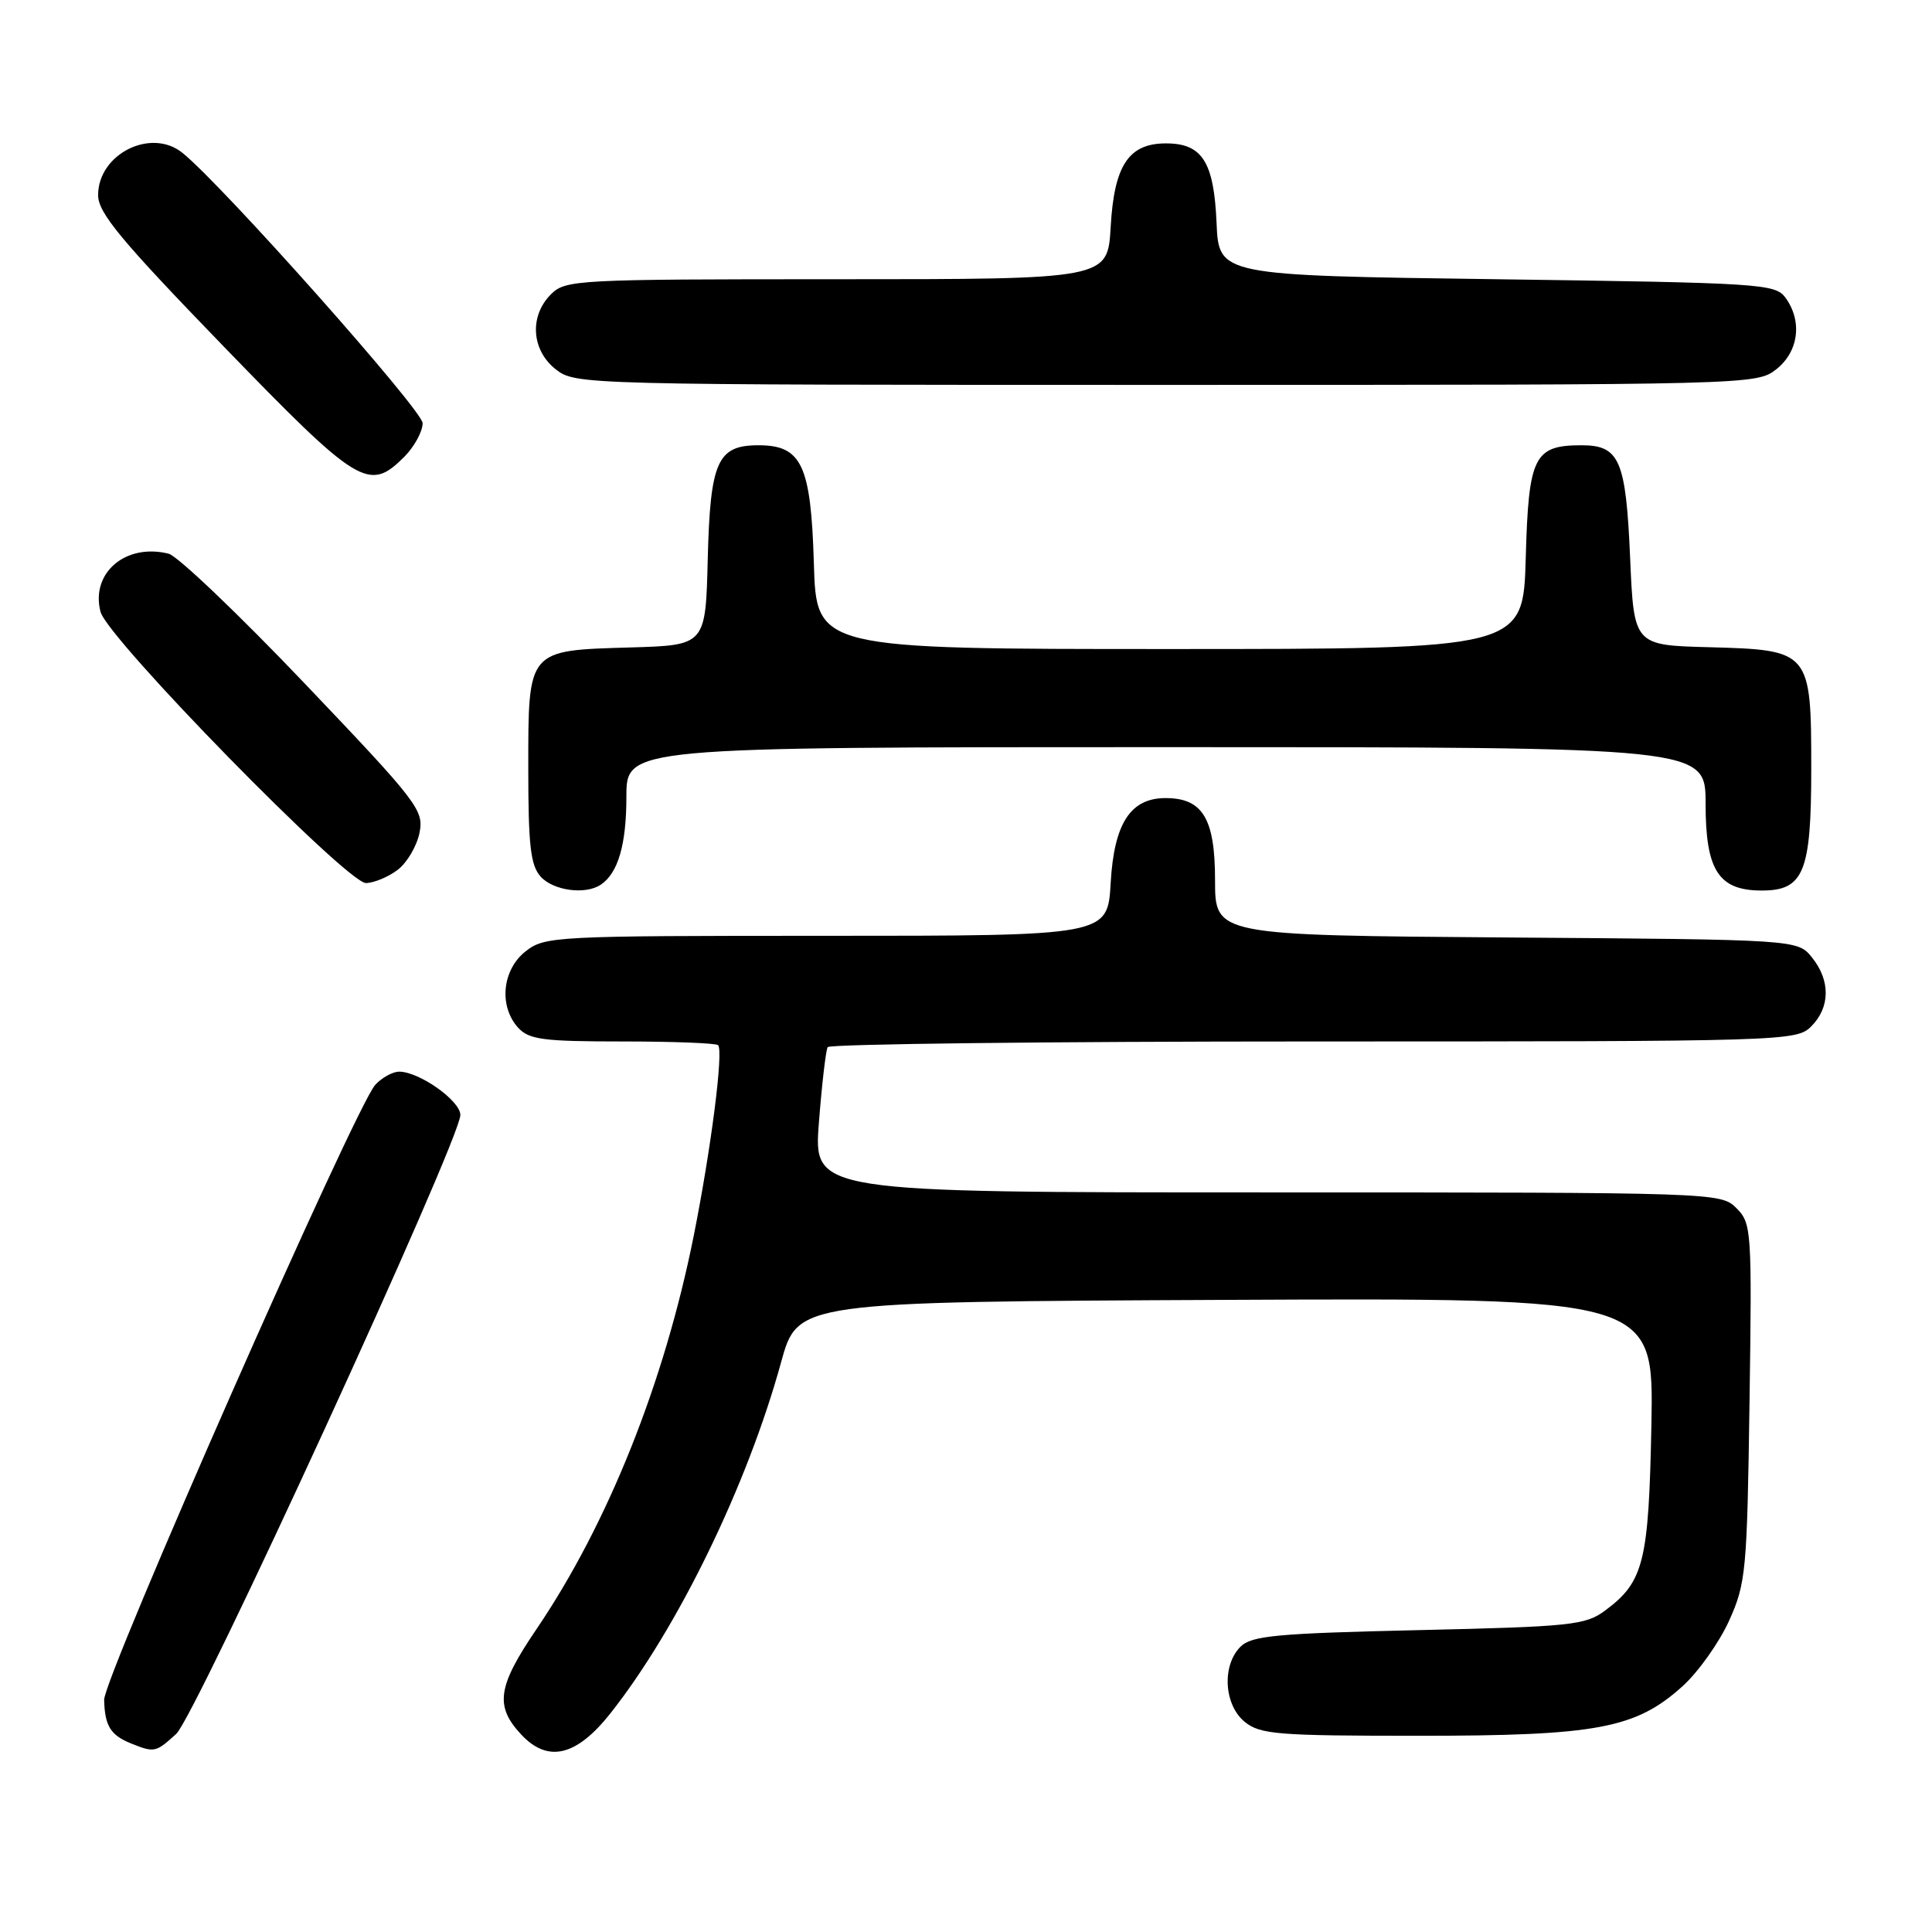 <?xml version="1.0" encoding="UTF-8" standalone="no"?>
<!DOCTYPE svg PUBLIC "-//W3C//DTD SVG 1.1//EN" "http://www.w3.org/Graphics/SVG/1.1/DTD/svg11.dtd" >
<svg xmlns="http://www.w3.org/2000/svg" xmlns:xlink="http://www.w3.org/1999/xlink" version="1.1" viewBox="0 0 256 256">
 <g >
 <path fill="currentColor"
d=" M 23.35 229.75 C 25.93 227.40 61.01 150.98 61.00 147.74 C 61.00 145.86 55.57 142.01 52.90 142.00 C 52.03 142.00 50.60 142.79 49.72 143.75 C 47.06 146.69 13.73 222.31 13.80 225.24 C 13.88 228.68 14.64 229.91 17.35 231.01 C 20.46 232.26 20.64 232.22 23.35 229.75 Z  M 80.89 227.02 C 89.81 215.73 99.03 196.78 103.50 180.50 C 105.70 172.50 105.70 172.50 162.42 172.24 C 219.13 171.98 219.13 171.98 218.82 188.74 C 218.47 206.97 217.82 209.60 212.68 213.41 C 210.08 215.34 208.17 215.54 187.96 216.00 C 169.10 216.43 165.83 216.74 164.37 218.20 C 161.88 220.69 162.18 225.92 164.94 228.16 C 166.99 229.82 169.29 230.00 187.93 230.00 C 211.62 230.00 216.73 229.04 222.94 223.44 C 225.04 221.54 227.82 217.62 229.12 214.74 C 231.35 209.80 231.50 208.16 231.82 185.83 C 232.15 162.96 232.09 162.09 230.08 160.08 C 228.02 158.02 227.42 158.00 167.89 158.00 C 107.79 158.00 107.79 158.00 108.51 148.75 C 108.90 143.66 109.43 139.16 109.67 138.75 C 109.92 138.34 138.89 138.00 174.06 138.00 C 236.67 138.00 238.04 137.96 240.00 136.00 C 242.52 133.48 242.56 129.91 240.09 126.86 C 238.18 124.50 238.18 124.50 199.59 124.22 C 161.00 123.93 161.00 123.93 161.00 116.62 C 161.00 108.46 159.36 105.75 154.44 105.75 C 149.79 105.75 147.62 109.11 147.17 116.99 C 146.77 124.00 146.77 124.00 109.52 124.00 C 73.35 124.00 72.19 124.06 69.63 126.07 C 66.54 128.51 66.07 133.32 68.65 136.17 C 70.09 137.75 71.96 138.00 82.49 138.00 C 89.19 138.00 94.89 138.22 95.15 138.49 C 95.89 139.22 94.23 152.18 91.93 163.71 C 88.04 183.19 80.54 201.95 71.06 215.91 C 65.92 223.48 65.55 226.06 69.04 229.81 C 72.59 233.63 76.37 232.73 80.89 227.02 Z  M 79.60 117.23 C 81.90 115.70 83.00 111.91 83.00 105.57 C 83.00 99.00 83.00 99.00 154.50 99.00 C 226.00 99.00 226.00 99.00 226.00 106.50 C 226.00 115.34 227.72 118.00 233.44 118.00 C 239.01 118.00 240.00 115.57 240.00 101.89 C 240.00 86.26 239.88 86.12 226.50 85.76 C 216.50 85.50 216.50 85.50 216.00 73.90 C 215.44 60.96 214.60 59.00 209.57 59.00 C 203.26 59.00 202.54 60.46 202.17 73.92 C 201.83 86.00 201.83 86.00 155.00 86.00 C 108.17 86.00 108.17 86.00 107.84 74.60 C 107.45 61.60 106.23 59.00 100.50 59.00 C 95.06 59.00 94.11 61.13 93.78 74.04 C 93.50 85.50 93.50 85.50 83.54 85.79 C 69.84 86.19 70.00 85.99 70.00 101.83 C 70.00 112.07 70.30 114.67 71.65 116.17 C 73.33 118.02 77.57 118.59 79.60 117.23 Z  M 52.73 115.23 C 53.96 114.28 55.24 112.08 55.59 110.34 C 56.18 107.35 55.38 106.31 40.36 90.55 C 31.64 81.40 23.53 73.67 22.35 73.37 C 16.65 71.94 11.98 75.92 13.32 81.07 C 14.25 84.62 46.01 117.07 48.50 117.01 C 49.60 116.98 51.50 116.18 52.73 115.23 Z  M 53.55 60.55 C 54.90 59.20 56.00 57.18 56.00 56.07 C 56.00 54.37 29.48 24.51 24.17 20.25 C 20.00 16.89 13.00 20.41 13.00 25.86 C 13.00 28.20 16.00 31.82 29.59 45.86 C 47.52 64.38 48.88 65.21 53.55 60.55 Z  M 235.37 48.93 C 238.34 46.59 238.85 42.55 236.58 39.44 C 235.23 37.60 233.33 37.48 198.33 37.00 C 161.50 36.50 161.50 36.50 161.20 29.52 C 160.85 21.44 159.30 19.00 154.50 19.00 C 149.55 19.00 147.63 21.91 147.17 30.07 C 146.77 37.00 146.77 37.00 110.89 37.00 C 76.33 37.00 74.93 37.07 73.00 39.00 C 70.12 41.88 70.41 46.39 73.63 48.93 C 76.25 50.98 76.87 51.00 154.50 51.00 C 232.13 51.00 232.75 50.98 235.37 48.93 Z "/>
</g>
</svg>